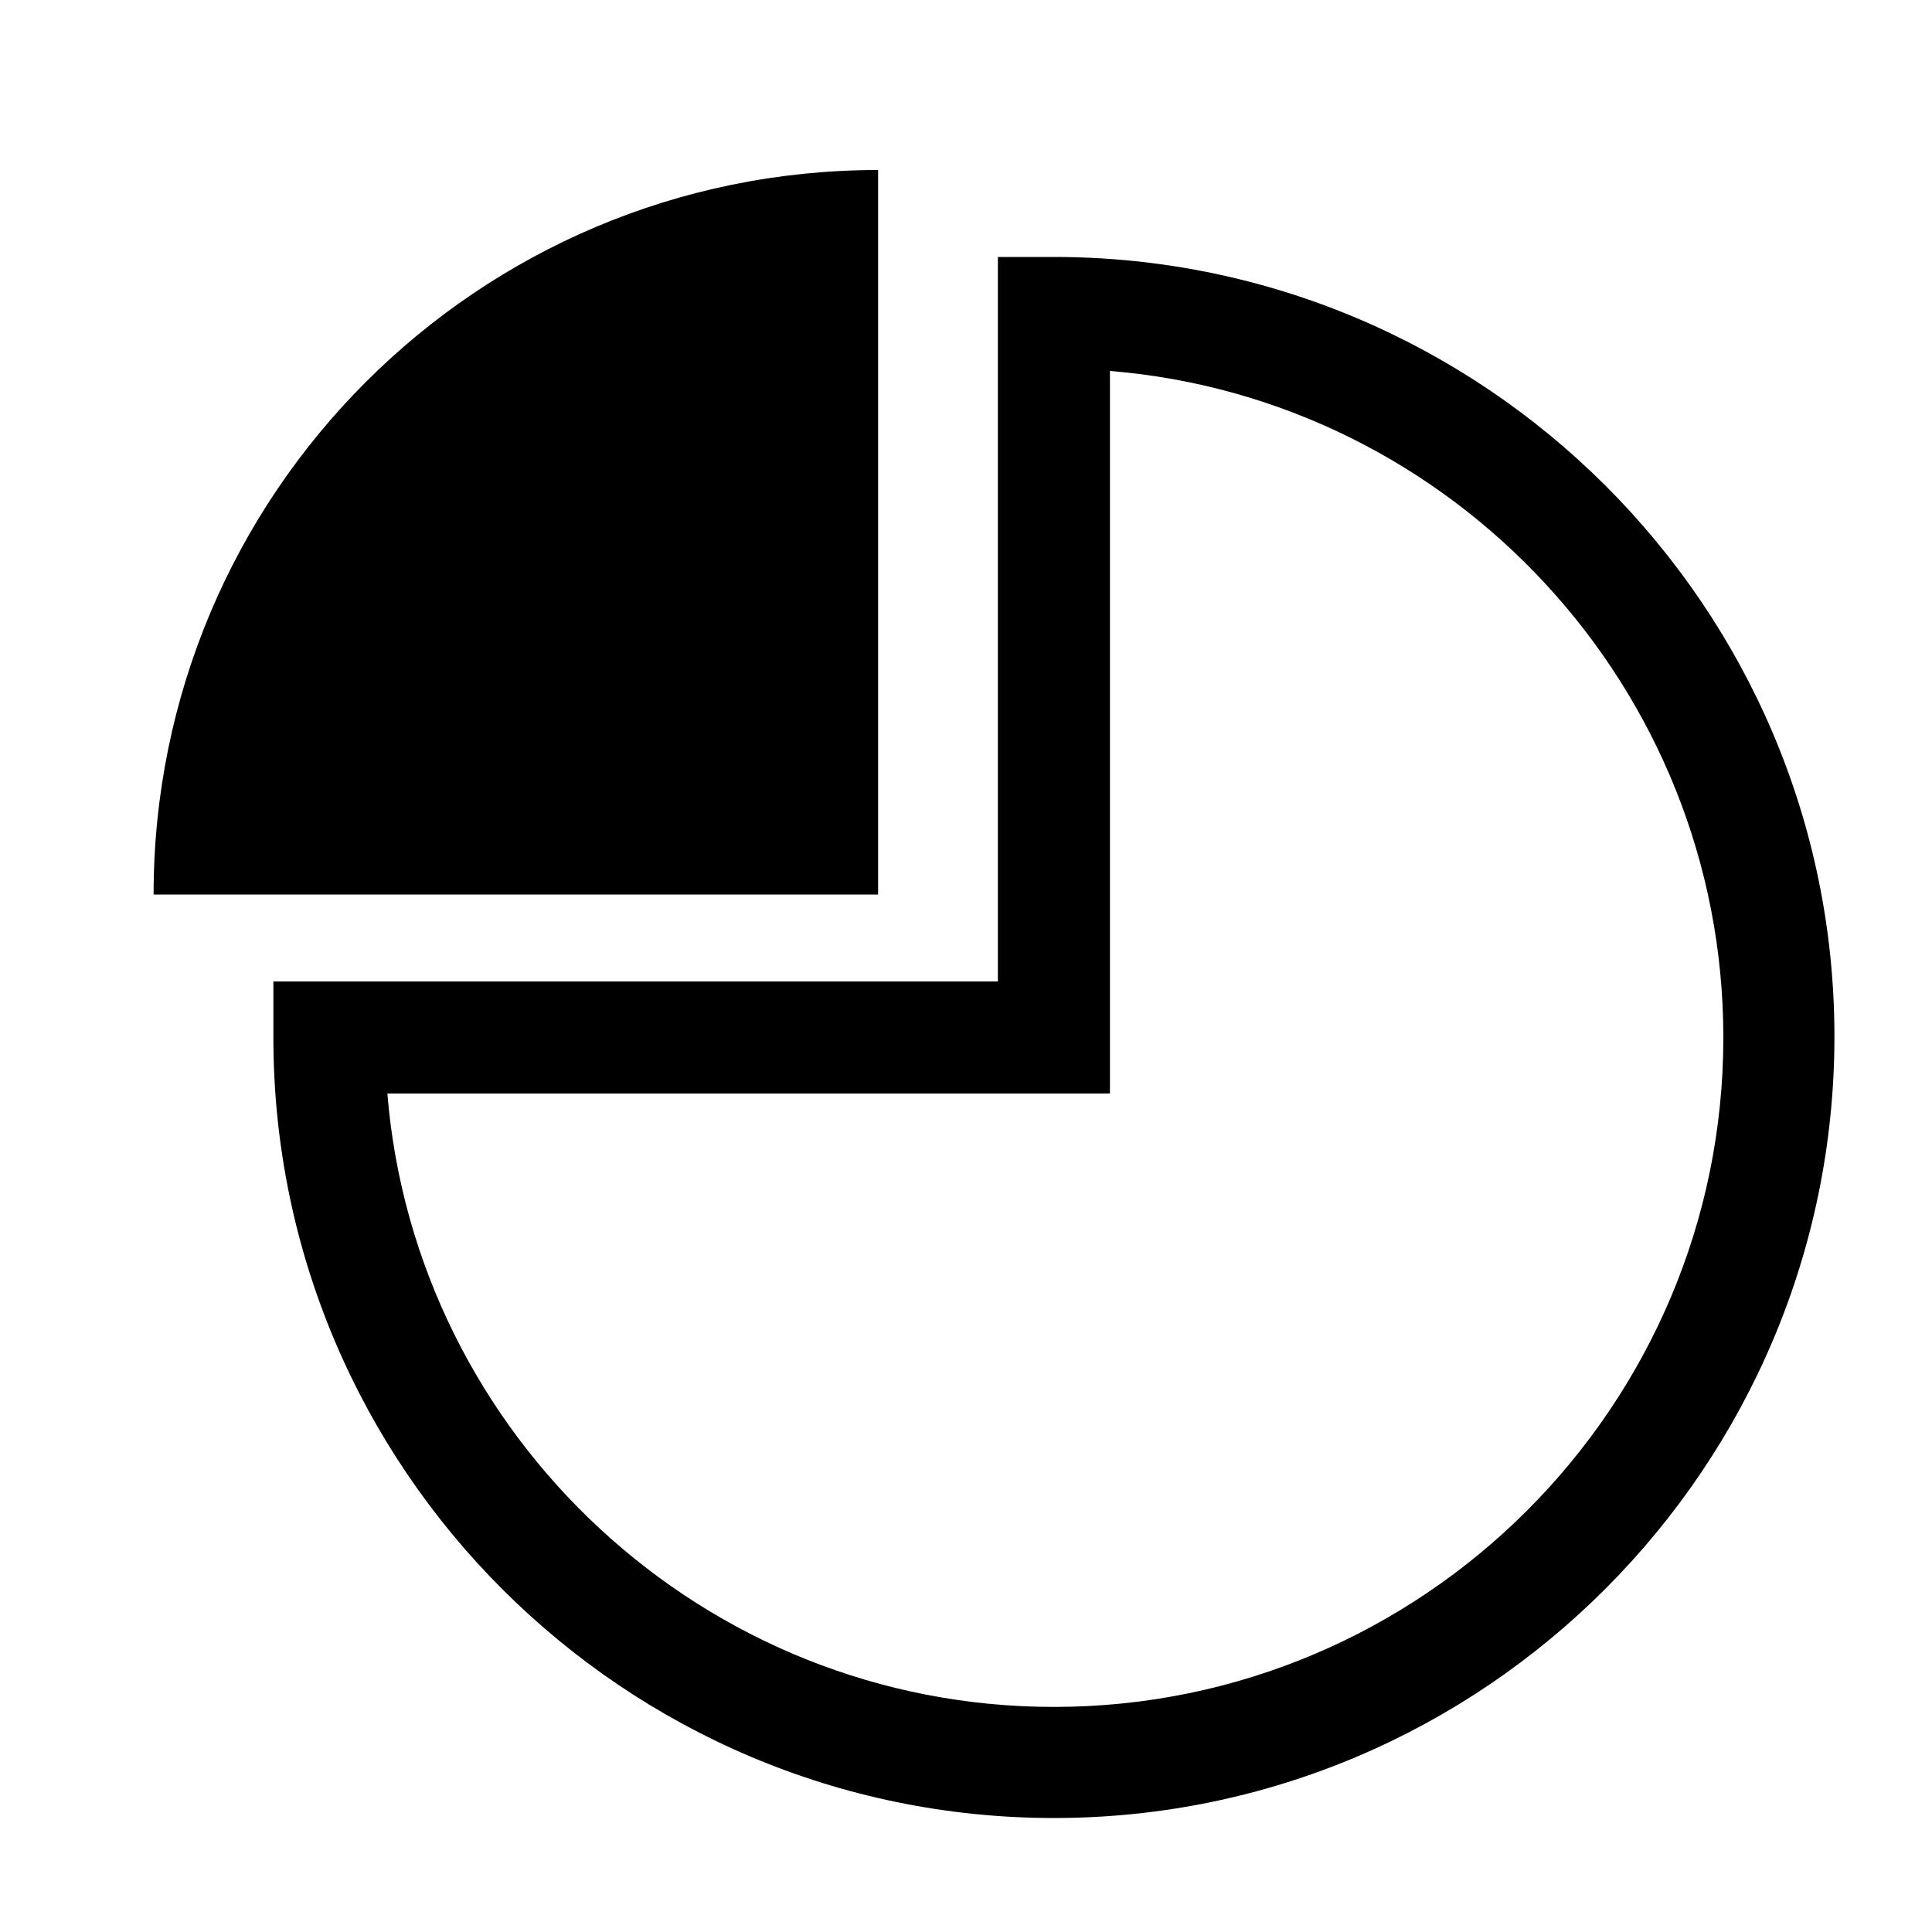 <?xml version="1.0" standalone="no"?><!DOCTYPE svg PUBLIC "-//W3C//DTD SVG 1.1//EN" "http://www.w3.org/Graphics/SVG/1.1/DTD/svg11.dtd"><svg t="1628068472035" class="icon" viewBox="0 0 1024 1024" version="1.1" xmlns="http://www.w3.org/2000/svg" p-id="20608" xmlns:xlink="http://www.w3.org/1999/xlink" width="200" height="200"><defs><style type="text/css"></style></defs><path d="M558.592 963.584c-227.84 0-413.696-185.344-413.696-413.696v-29.696h384v-384h29.696c227.84 0 413.696 185.344 413.696 413.184s-185.344 414.208-413.696 414.208z m-353.28-384c14.848 181.76 167.936 325.12 353.28 325.12 195.584 0 354.816-159.232 354.816-354.816 0-185.344-143.36-338.432-325.12-353.28v382.976H205.312z" p-id="20609"></path><path d="M465.408 90.112v384h-384c0-211.968 171.52-384 384-384z" p-id="20610"></path></svg>